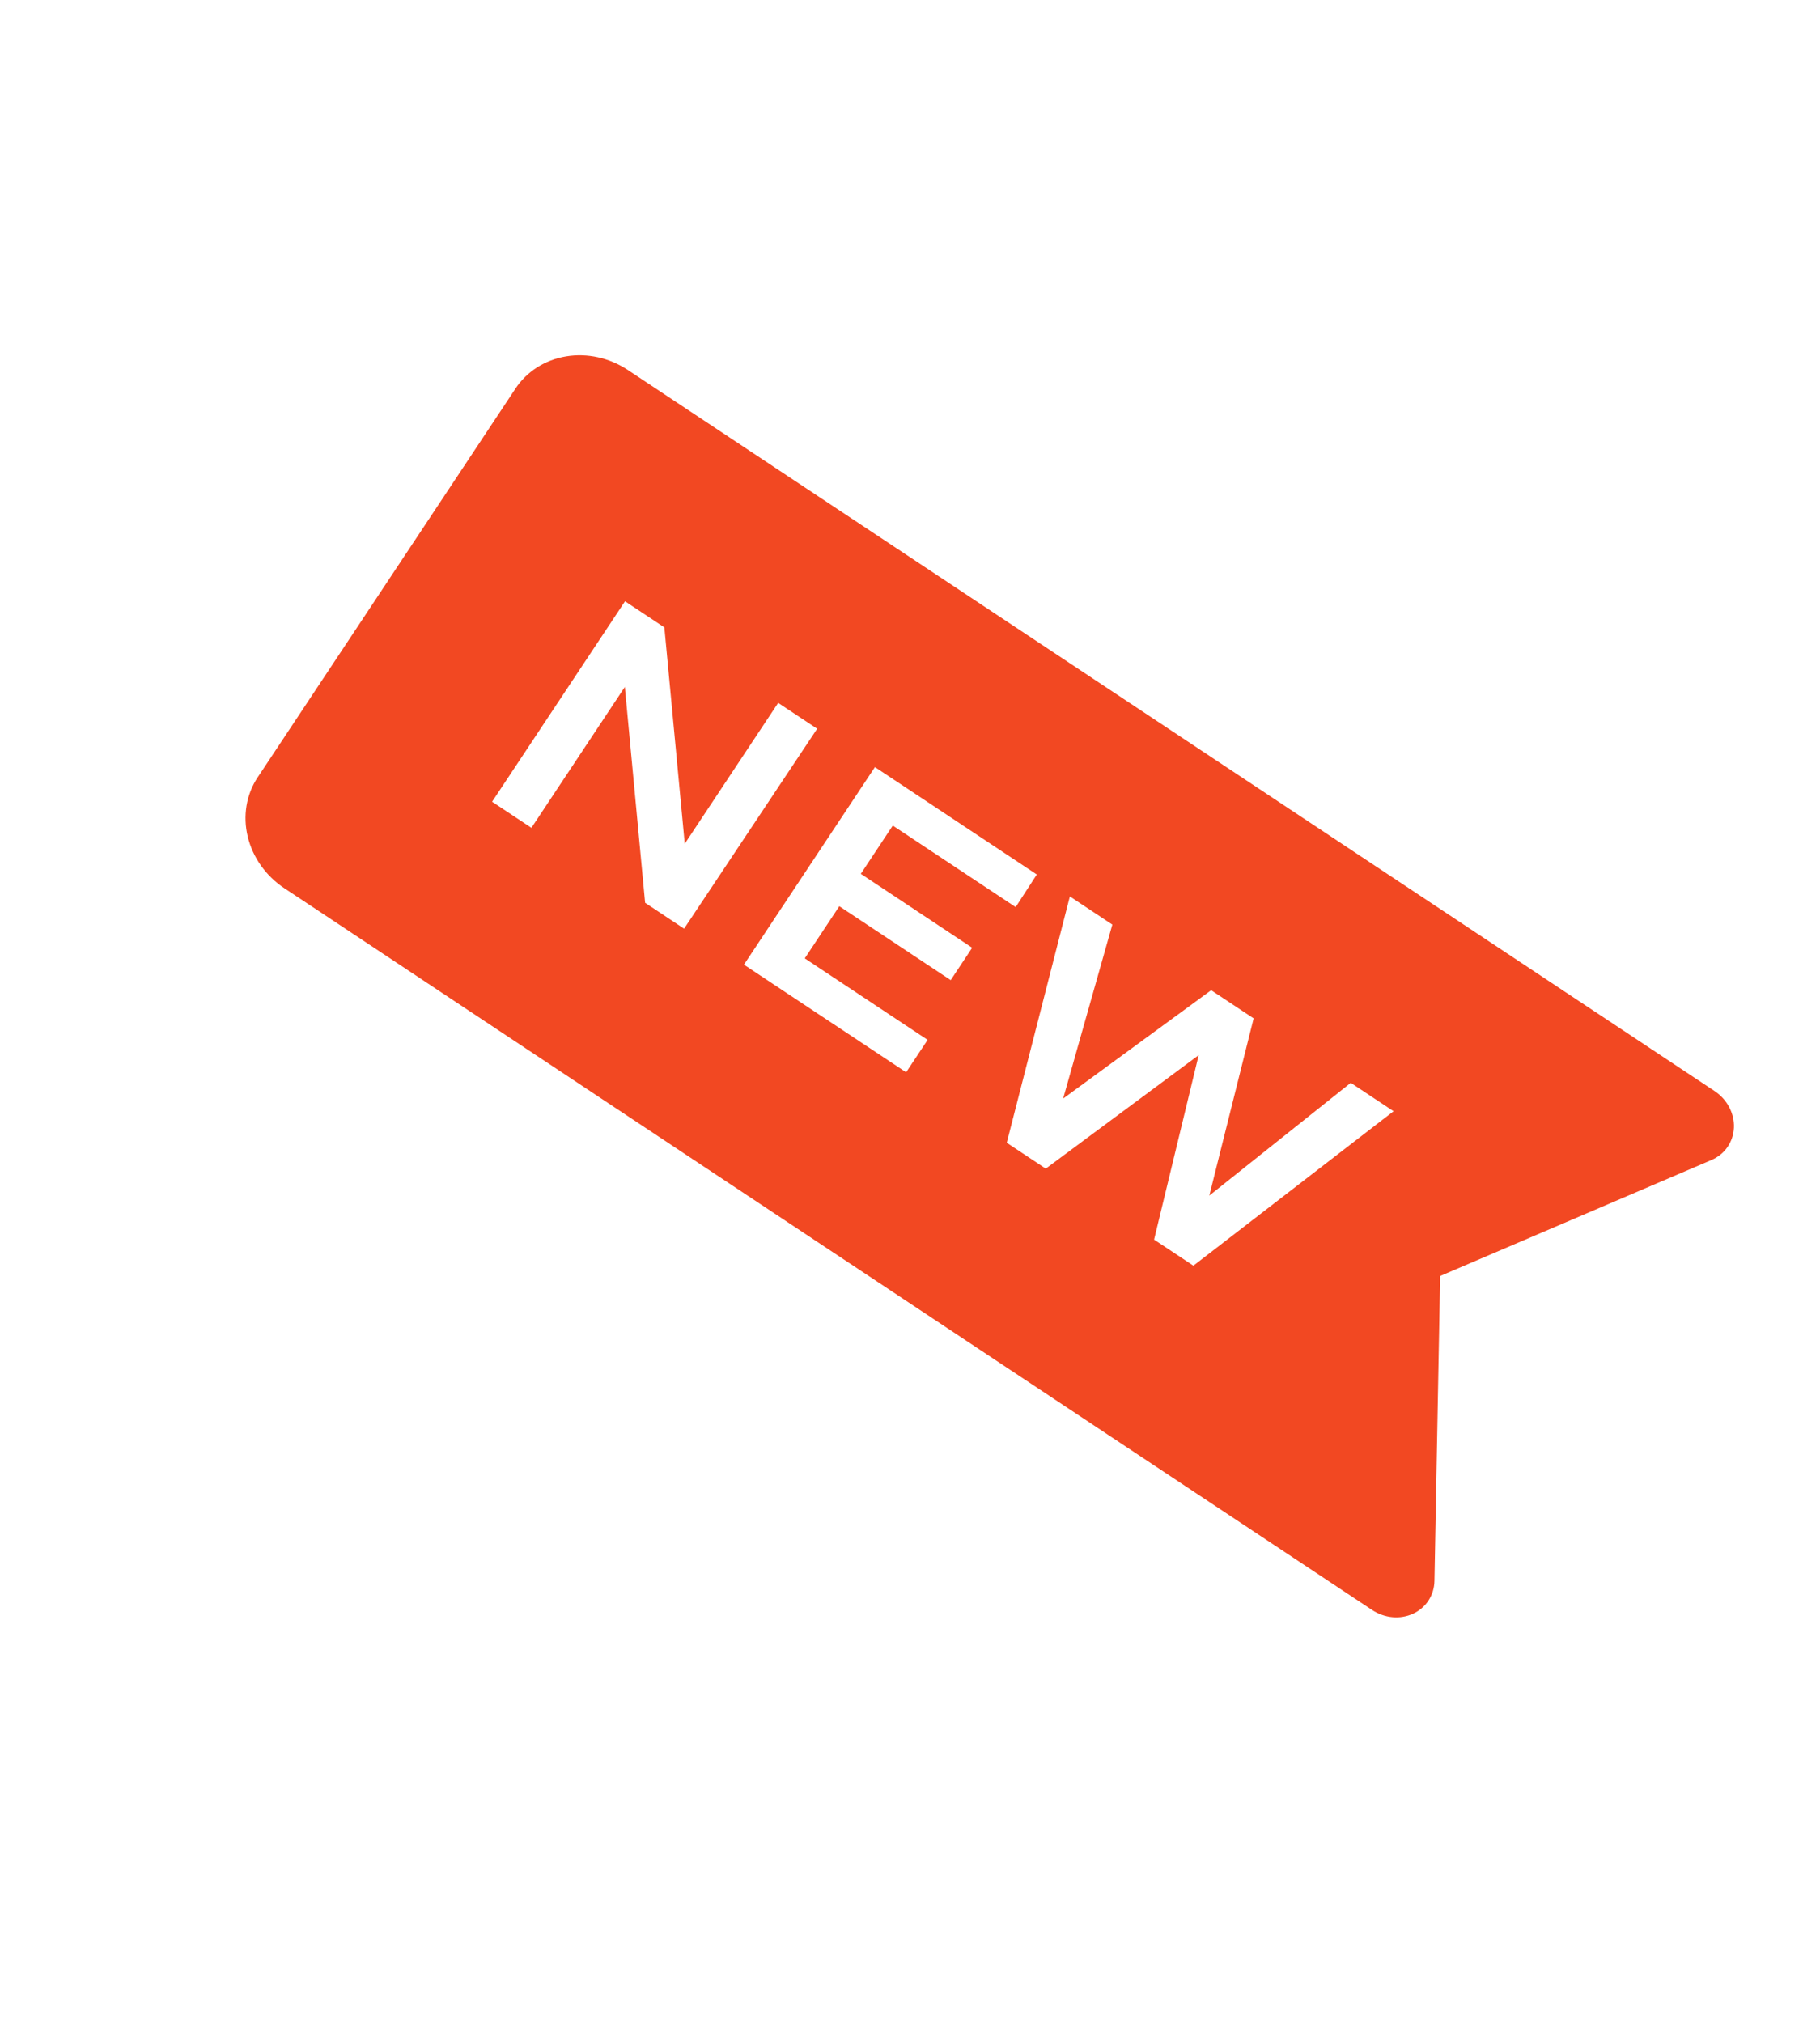 <svg width="63" height="70" viewBox="0 0 63 70" fill="none" xmlns="http://www.w3.org/2000/svg">
<g clip-path="url(#clip0_935_22022)">
<path d="M49.654 54.708L49.852 44.156L59.248 40.14C59.471 40.044 59.661 39.891 59.796 39.695C59.932 39.499 60.009 39.268 60.02 39.025C60.031 38.783 59.975 38.538 59.858 38.315C59.741 38.092 59.567 37.9 59.354 37.758L21.738 12.806C21.099 12.382 20.329 12.211 19.598 12.332C18.868 12.452 18.236 12.854 17.841 13.448L8.92 26.897C8.526 27.492 8.402 28.23 8.575 28.95C8.748 29.67 9.204 30.313 9.843 30.737L47.495 55.713C47.708 55.854 47.952 55.94 48.202 55.963C48.451 55.985 48.698 55.943 48.918 55.841C49.137 55.739 49.321 55.581 49.45 55.382C49.579 55.182 49.65 54.95 49.654 54.708ZM23.68 32.137L22.331 31.241L21.629 23.772L18.395 28.647L17.034 27.744L21.635 20.807L22.997 21.71L23.703 29.198L26.937 24.323L28.286 25.218L23.68 32.137ZM35.158 31.39L30.904 28.569L29.797 30.239L33.652 32.797L32.909 33.917L29.053 31.36L27.857 33.164L32.11 35.985L31.366 37.106L25.752 33.382L30.286 26.545L35.889 30.262L35.158 31.39ZM41.31 43.799L39.949 42.896L41.493 36.513L36.199 40.441L34.849 39.545L37.034 31.021L38.504 31.996L36.801 38.016L41.925 34.266L43.395 35.241L41.861 41.373L46.757 37.471L48.239 38.454L41.31 43.799Z" fill="#F24822"/>
</g>
<defs>
<clipPath id="clip0_935_22022">
<rect width="52.051" height="48.415" fill="white" transform="translate(26.763) rotate(33.558)"/>
</clipPath>
</defs>
</svg>
